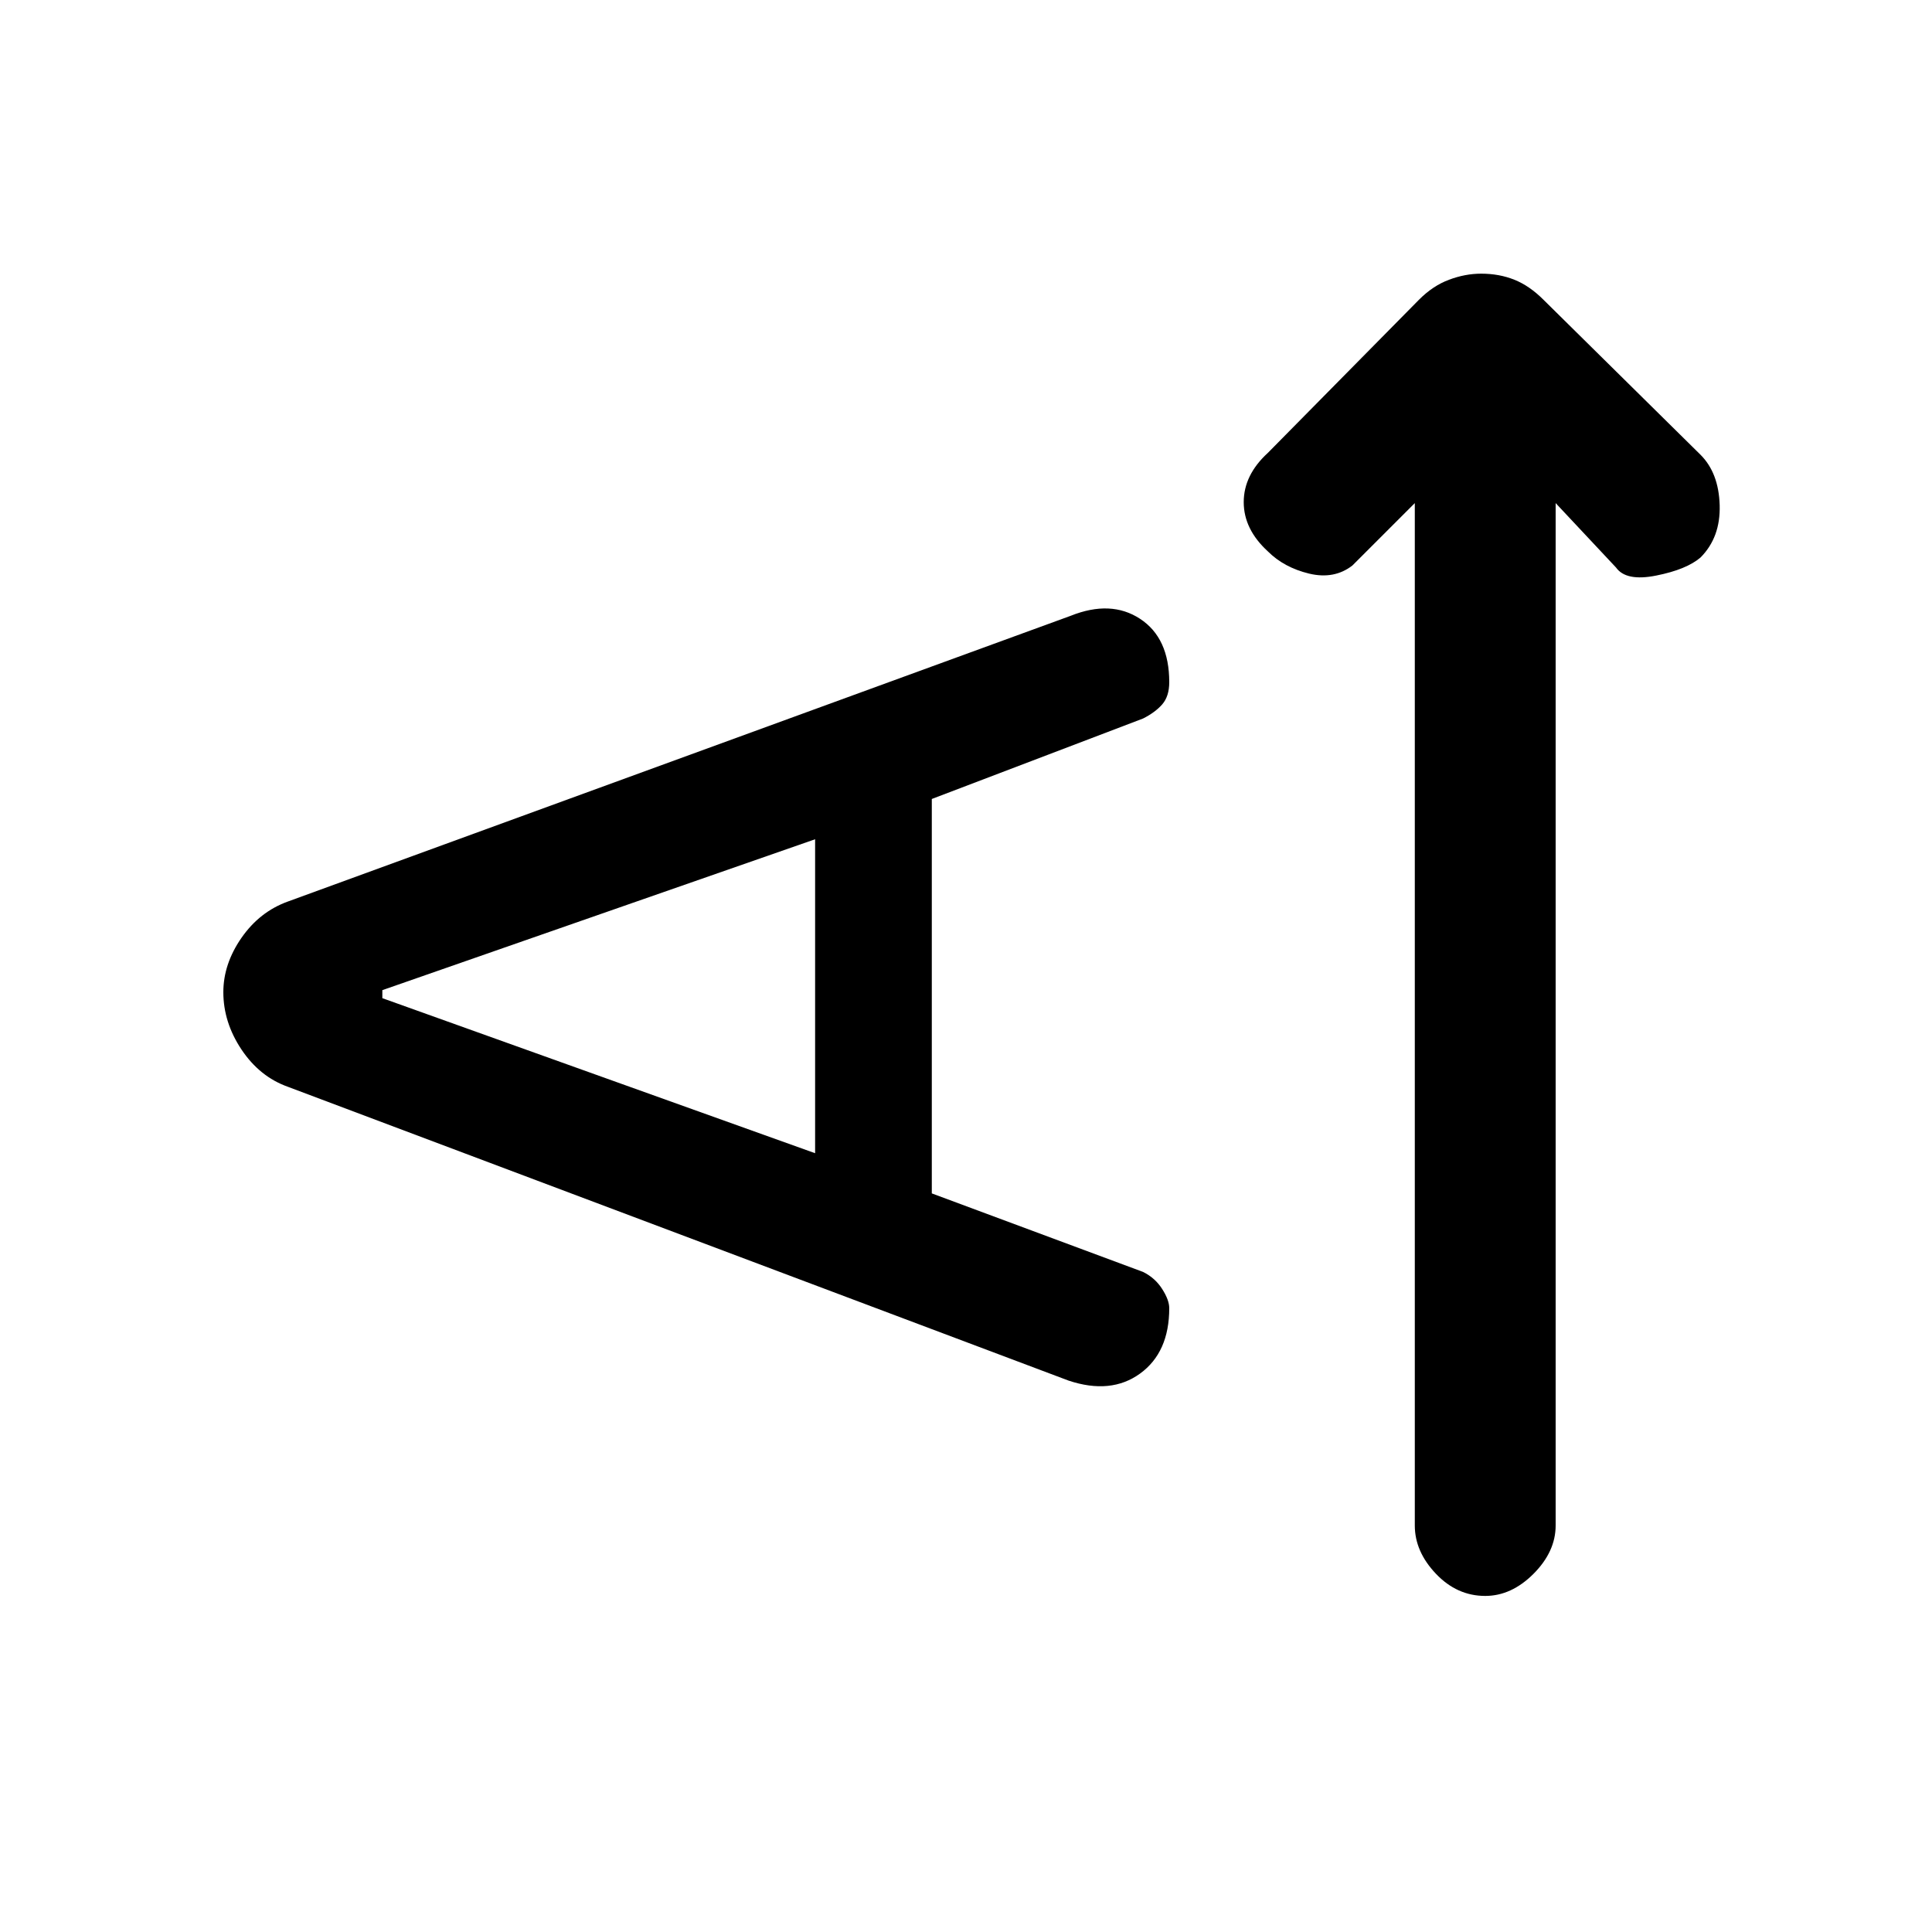 <svg xmlns="http://www.w3.org/2000/svg" height="20" width="20"><path d="M15.375 16.521Q15.083 16.521 14.865 16.292Q14.646 16.062 14.646 15.792V5.208L14 5.854Q13.812 6 13.552 5.938Q13.292 5.875 13.125 5.708Q12.875 5.479 12.875 5.198Q12.875 4.917 13.125 4.688L14.688 3.104Q14.833 2.958 15 2.896Q15.167 2.833 15.333 2.833Q15.521 2.833 15.677 2.896Q15.833 2.958 15.979 3.104L17.604 4.708Q17.792 4.896 17.802 5.229Q17.812 5.562 17.604 5.771Q17.458 5.896 17.146 5.958Q16.833 6.021 16.729 5.875L16.104 5.208V15.792Q16.104 16.062 15.875 16.292Q15.646 16.521 15.375 16.521ZM11.062 14.292 2.979 11.25Q2.688 11.146 2.5 10.865Q2.312 10.583 2.312 10.271Q2.312 9.979 2.5 9.708Q2.688 9.438 2.979 9.333L11.083 6.375Q11.5 6.208 11.802 6.406Q12.104 6.604 12.104 7.062Q12.104 7.208 12.031 7.292Q11.958 7.375 11.833 7.438L9.646 8.271V12.354L11.833 13.167Q11.958 13.229 12.031 13.344Q12.104 13.458 12.104 13.542Q12.104 14 11.802 14.219Q11.5 14.438 11.062 14.292ZM8.438 11.938V8.688L3.958 10.25V10.333Z"/></svg>